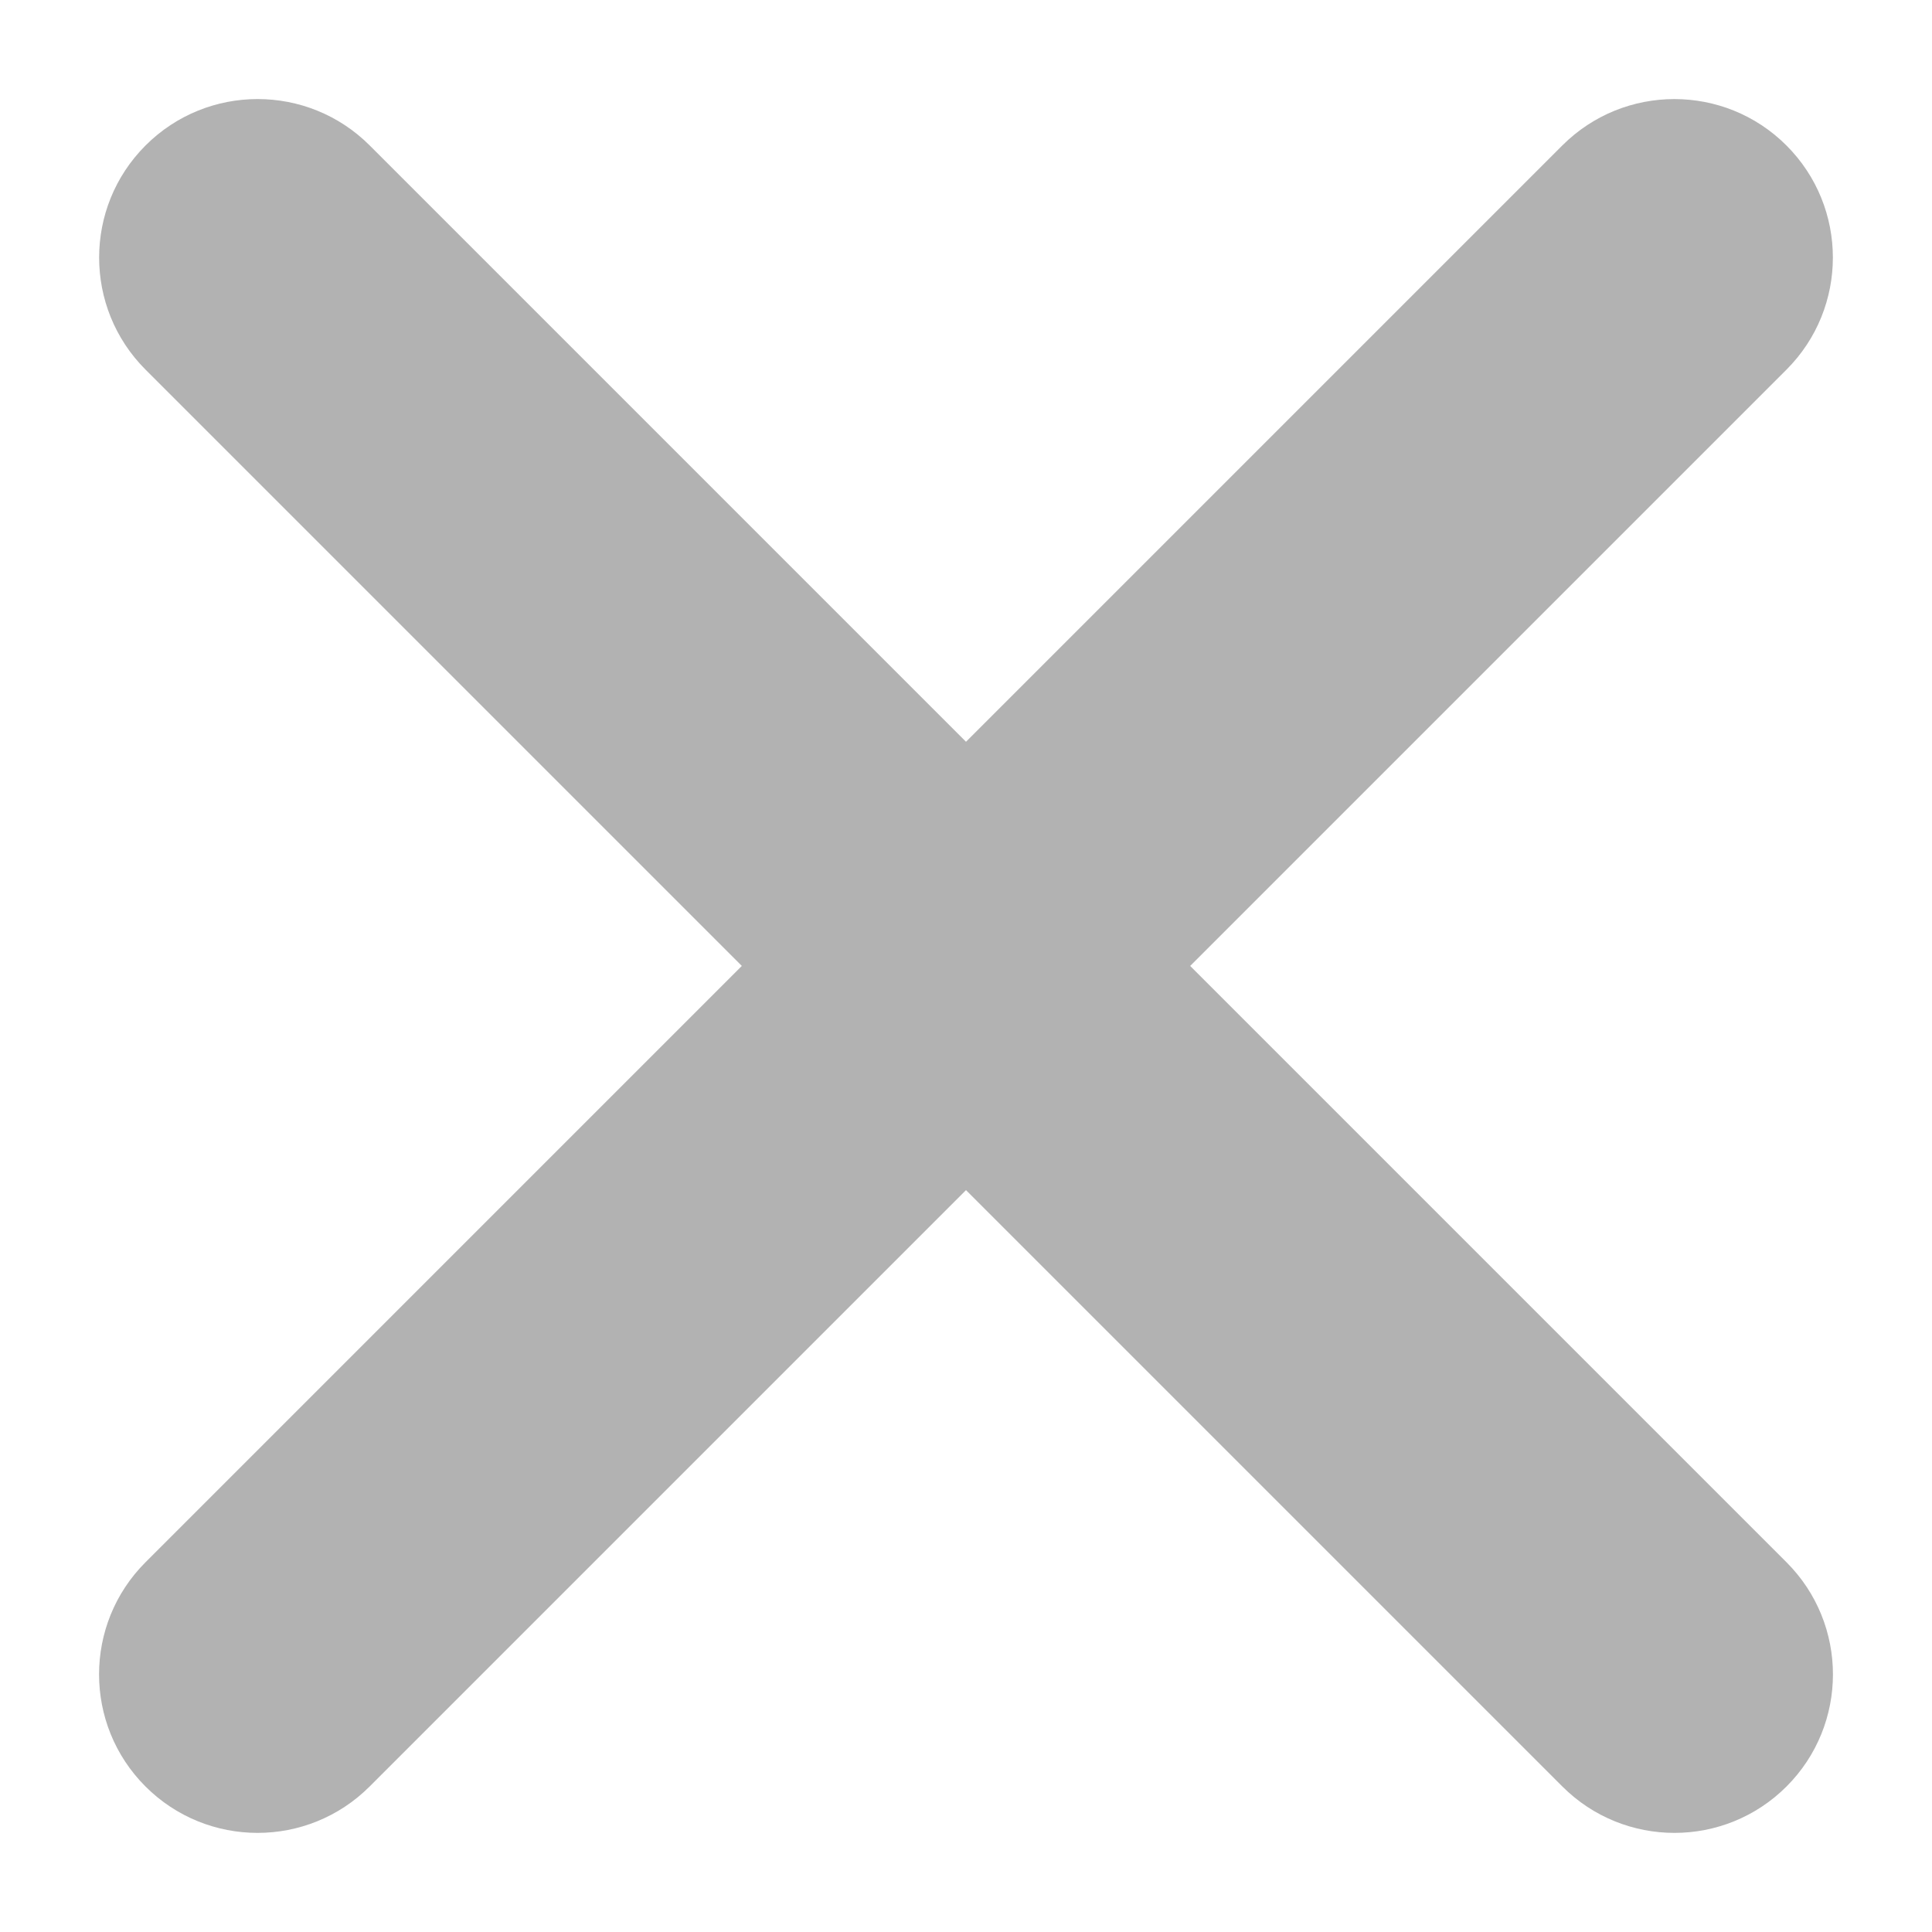 <?xml version="1.0" encoding="utf-8"?>
<!-- Generator: Adobe Illustrator 24.0.0, SVG Export Plug-In . SVG Version: 6.00 Build 0)  -->
<svg version="1.1" id="Layer_1" xmlns="http://www.w3.org/2000/svg" xmlns:xlink="http://www.w3.org/1999/xlink" x="0px" y="0px"
	 viewBox="0 0 1024 1024" style="enable-background:new 0 0 1024 1024;" xml:space="preserve">
<style type="text/css">
	.st0{fill:#B2B2B2;}
</style>
<path class="st0" d="M946.9,828.05L630.82,511.97l316.04-316.04c32.8-32.8,32.8-86.02,0-118.82s-86.02-32.8-118.82,0L512,393.15
	L195.96,77.1c-32.8-32.8-86.02-32.8-118.82,0s-32.8,86.02,0,118.82l316.04,316.04L77.1,828.05c-32.8,32.8-32.8,86.02,0,118.82
	c32.8,32.8,86.02,32.8,118.82,0L512,630.79l316.08,316.08c32.8,32.8,86.02,32.8,118.82,0C979.7,914.07,979.7,860.85,946.9,828.05z"
	/>
</svg>
